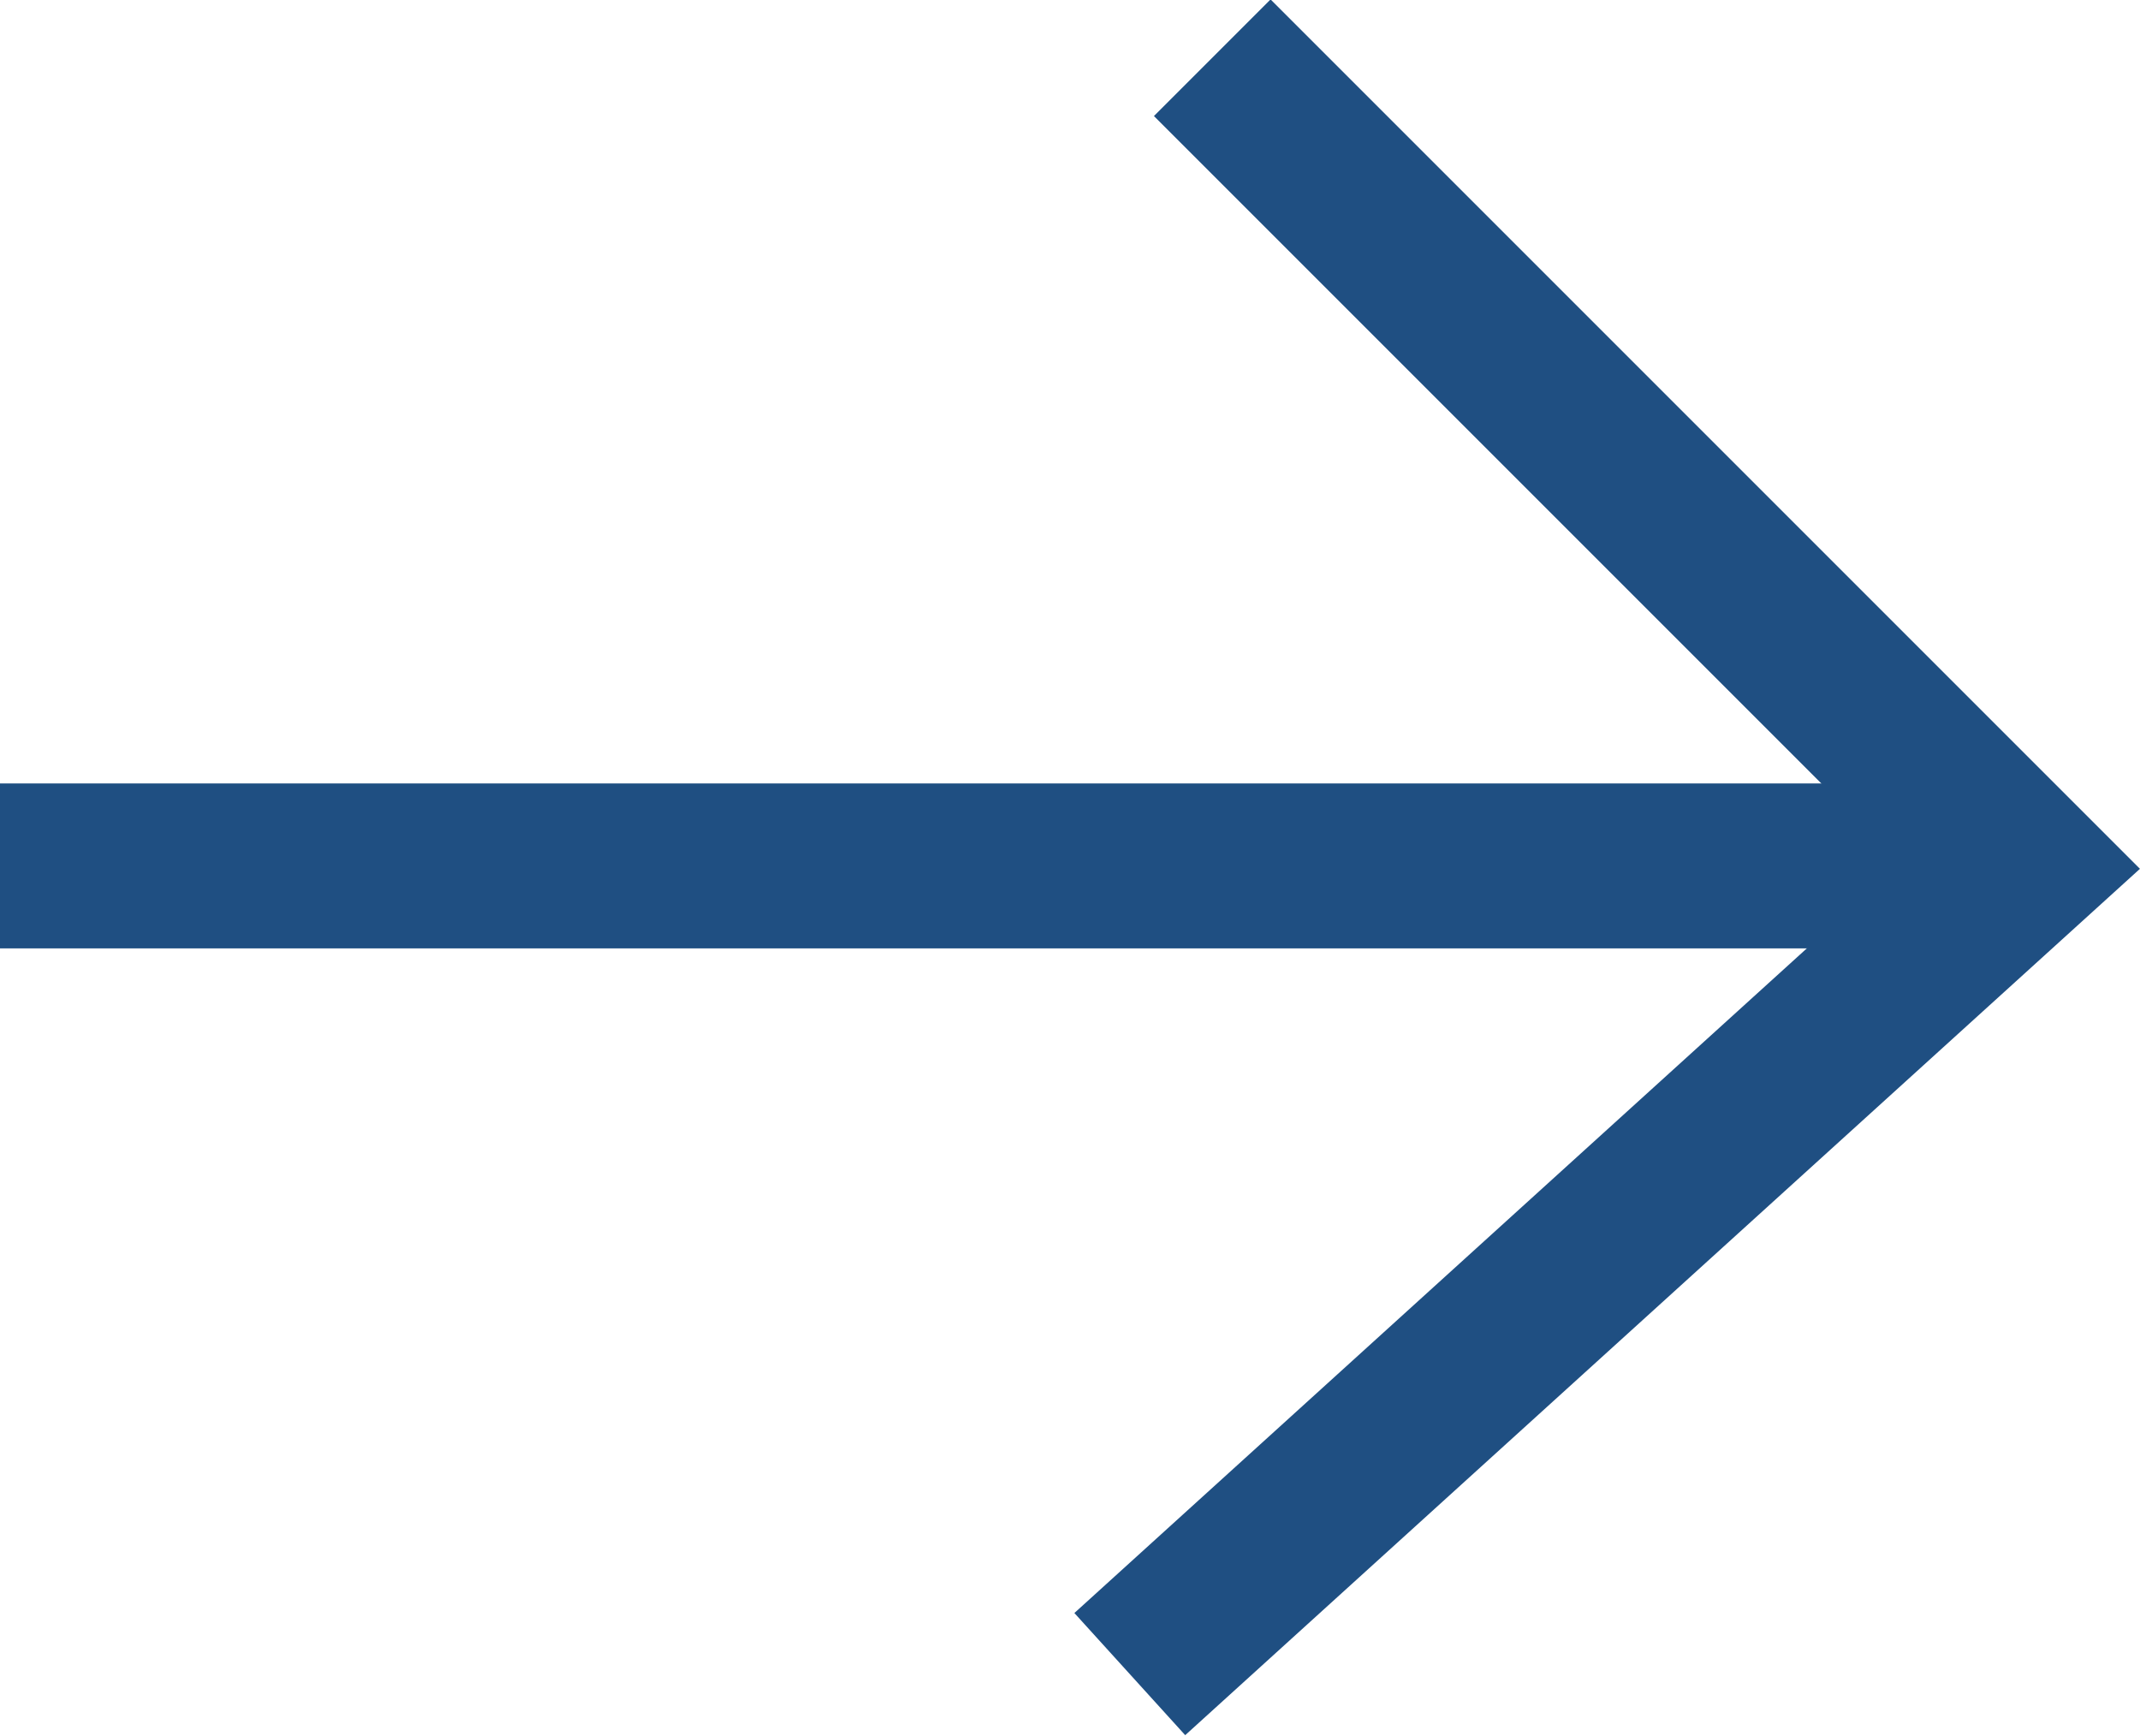 <?xml version="1.0" encoding="utf-8"?>
<!-- Generator: Adobe Illustrator 21.1.0, SVG Export Plug-In . SVG Version: 6.00 Build 0)  -->
<svg version="1.1" id="Layer_1" xmlns="http://www.w3.org/2000/svg" xmlns:xlink="http://www.w3.org/1999/xlink" x="0px" y="0px"
	 viewBox="0 0 51.9 42.1" style="enable-background:new 0 0 51.9 42.1;" xml:space="preserve">
<style type="text/css">
	.st0{fill:none;stroke:#1F4F82;stroke-width:4;stroke-miterlimit:10;}
</style>
<g>
	<polyline class="st0" points="27.4,40.6 49,21 29.4,1.4 	"/>
	<line class="st0" x1="49" y1="21" x2="0" y2="21"/>
</g>
</svg>
